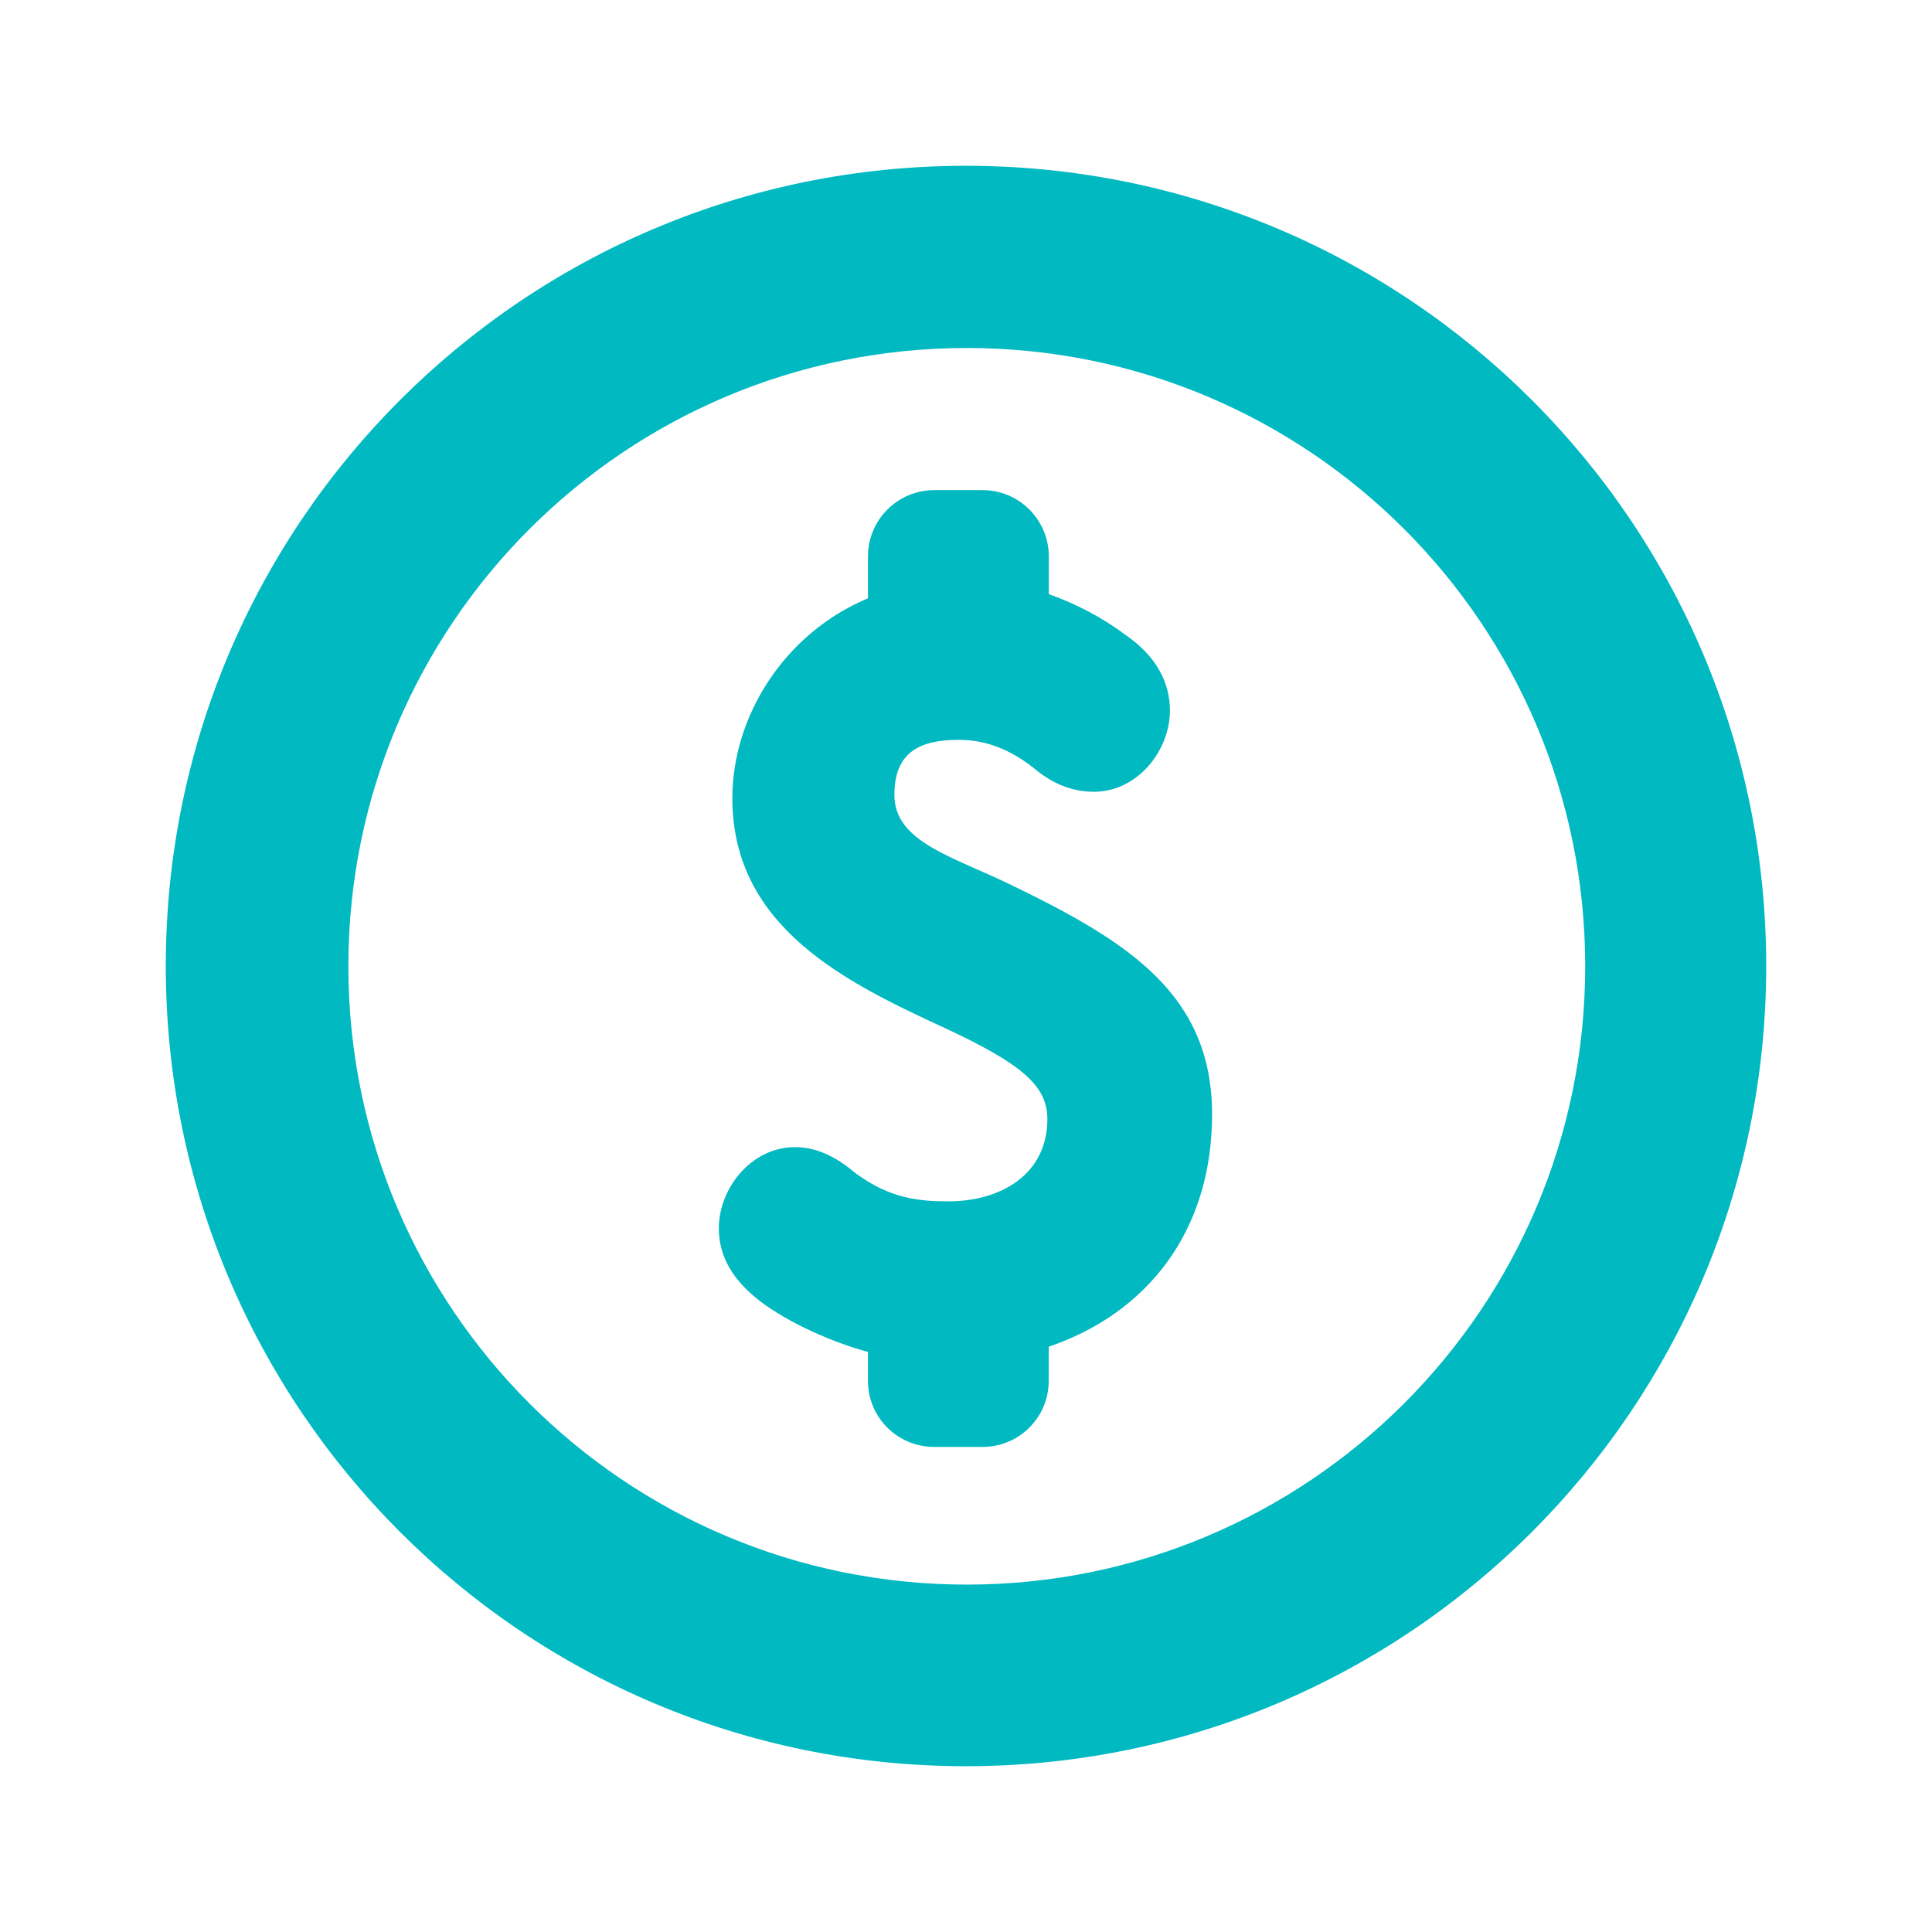 <?xml version="1.0" encoding="utf-8"?>
<!-- Generator: Adobe Illustrator 16.0.0, SVG Export Plug-In . SVG Version: 6.00 Build 0)  -->
<!DOCTYPE svg PUBLIC "-//W3C//DTD SVG 1.1//EN" "http://www.w3.org/Graphics/SVG/1.1/DTD/svg11.dtd">
<svg version="1.1" id="Layer_1" xmlns="http://www.w3.org/2000/svg" xmlns:xlink="http://www.w3.org/1999/xlink" x="0px" y="0px"
	 width="16px" height="16px" viewBox="0 0 16 16" enable-background="new 0 0 16 16" xml:space="preserve">
<g>
	<g>
		<path fill="#00B9C1" d="M8.385,7.334c-0.491-0.24-0.978-0.359-0.978-0.751c0-0.352,0.207-0.456,0.534-0.456
			c0.231,0,0.432,0.086,0.618,0.232c0.14,0.119,0.303,0.198,0.5,0.198c0.365,0,0.63-0.345,0.63-0.672
			c0-0.246-0.126-0.457-0.357-0.619c-0.199-0.15-0.42-0.266-0.646-0.345V4.609c0-0.304-0.246-0.55-0.549-0.55H7.738
			c-0.305,0-0.55,0.246-0.55,0.55v0.346c-0.697,0.292-1.123,0.98-1.123,1.656c0,1.075,0.955,1.531,1.758,1.902
			c0.638,0.297,0.851,0.479,0.851,0.754c0,0.455-0.38,0.682-0.821,0.682c-0.254,0-0.485-0.027-0.764-0.23
			C6.946,9.598,6.782,9.5,6.585,9.5c-0.366,0-0.632,0.344-0.632,0.672c0,0.238,0.12,0.432,0.339,0.602
			c0.244,0.186,0.612,0.346,0.896,0.422v0.24c0,0.303,0.245,0.547,0.55,0.547h0.398c0.303,0,0.549-0.244,0.549-0.547v-0.283
			c0.803-0.273,1.353-0.943,1.353-1.926C10.036,8.24,9.354,7.804,8.385,7.334L8.385,7.334z M8.385,7.334"/>
		<path fill="#00B9C1" d="M7.999,1.373C4.337,1.373,1.373,4.338,1.373,8s2.964,6.627,6.626,6.627c3.663,0,6.628-2.965,6.628-6.627
			S11.662,1.373,7.999,1.373L7.999,1.373z M8.007,13.123c-2.828,0-5.122-2.291-5.122-5.121c0-2.829,2.293-5.12,5.122-5.12
			s5.121,2.291,5.121,5.12C13.128,10.832,10.833,13.123,8.007,13.123L8.007,13.123z M8.007,12.732"/>
	</g>
</g>
</svg>
